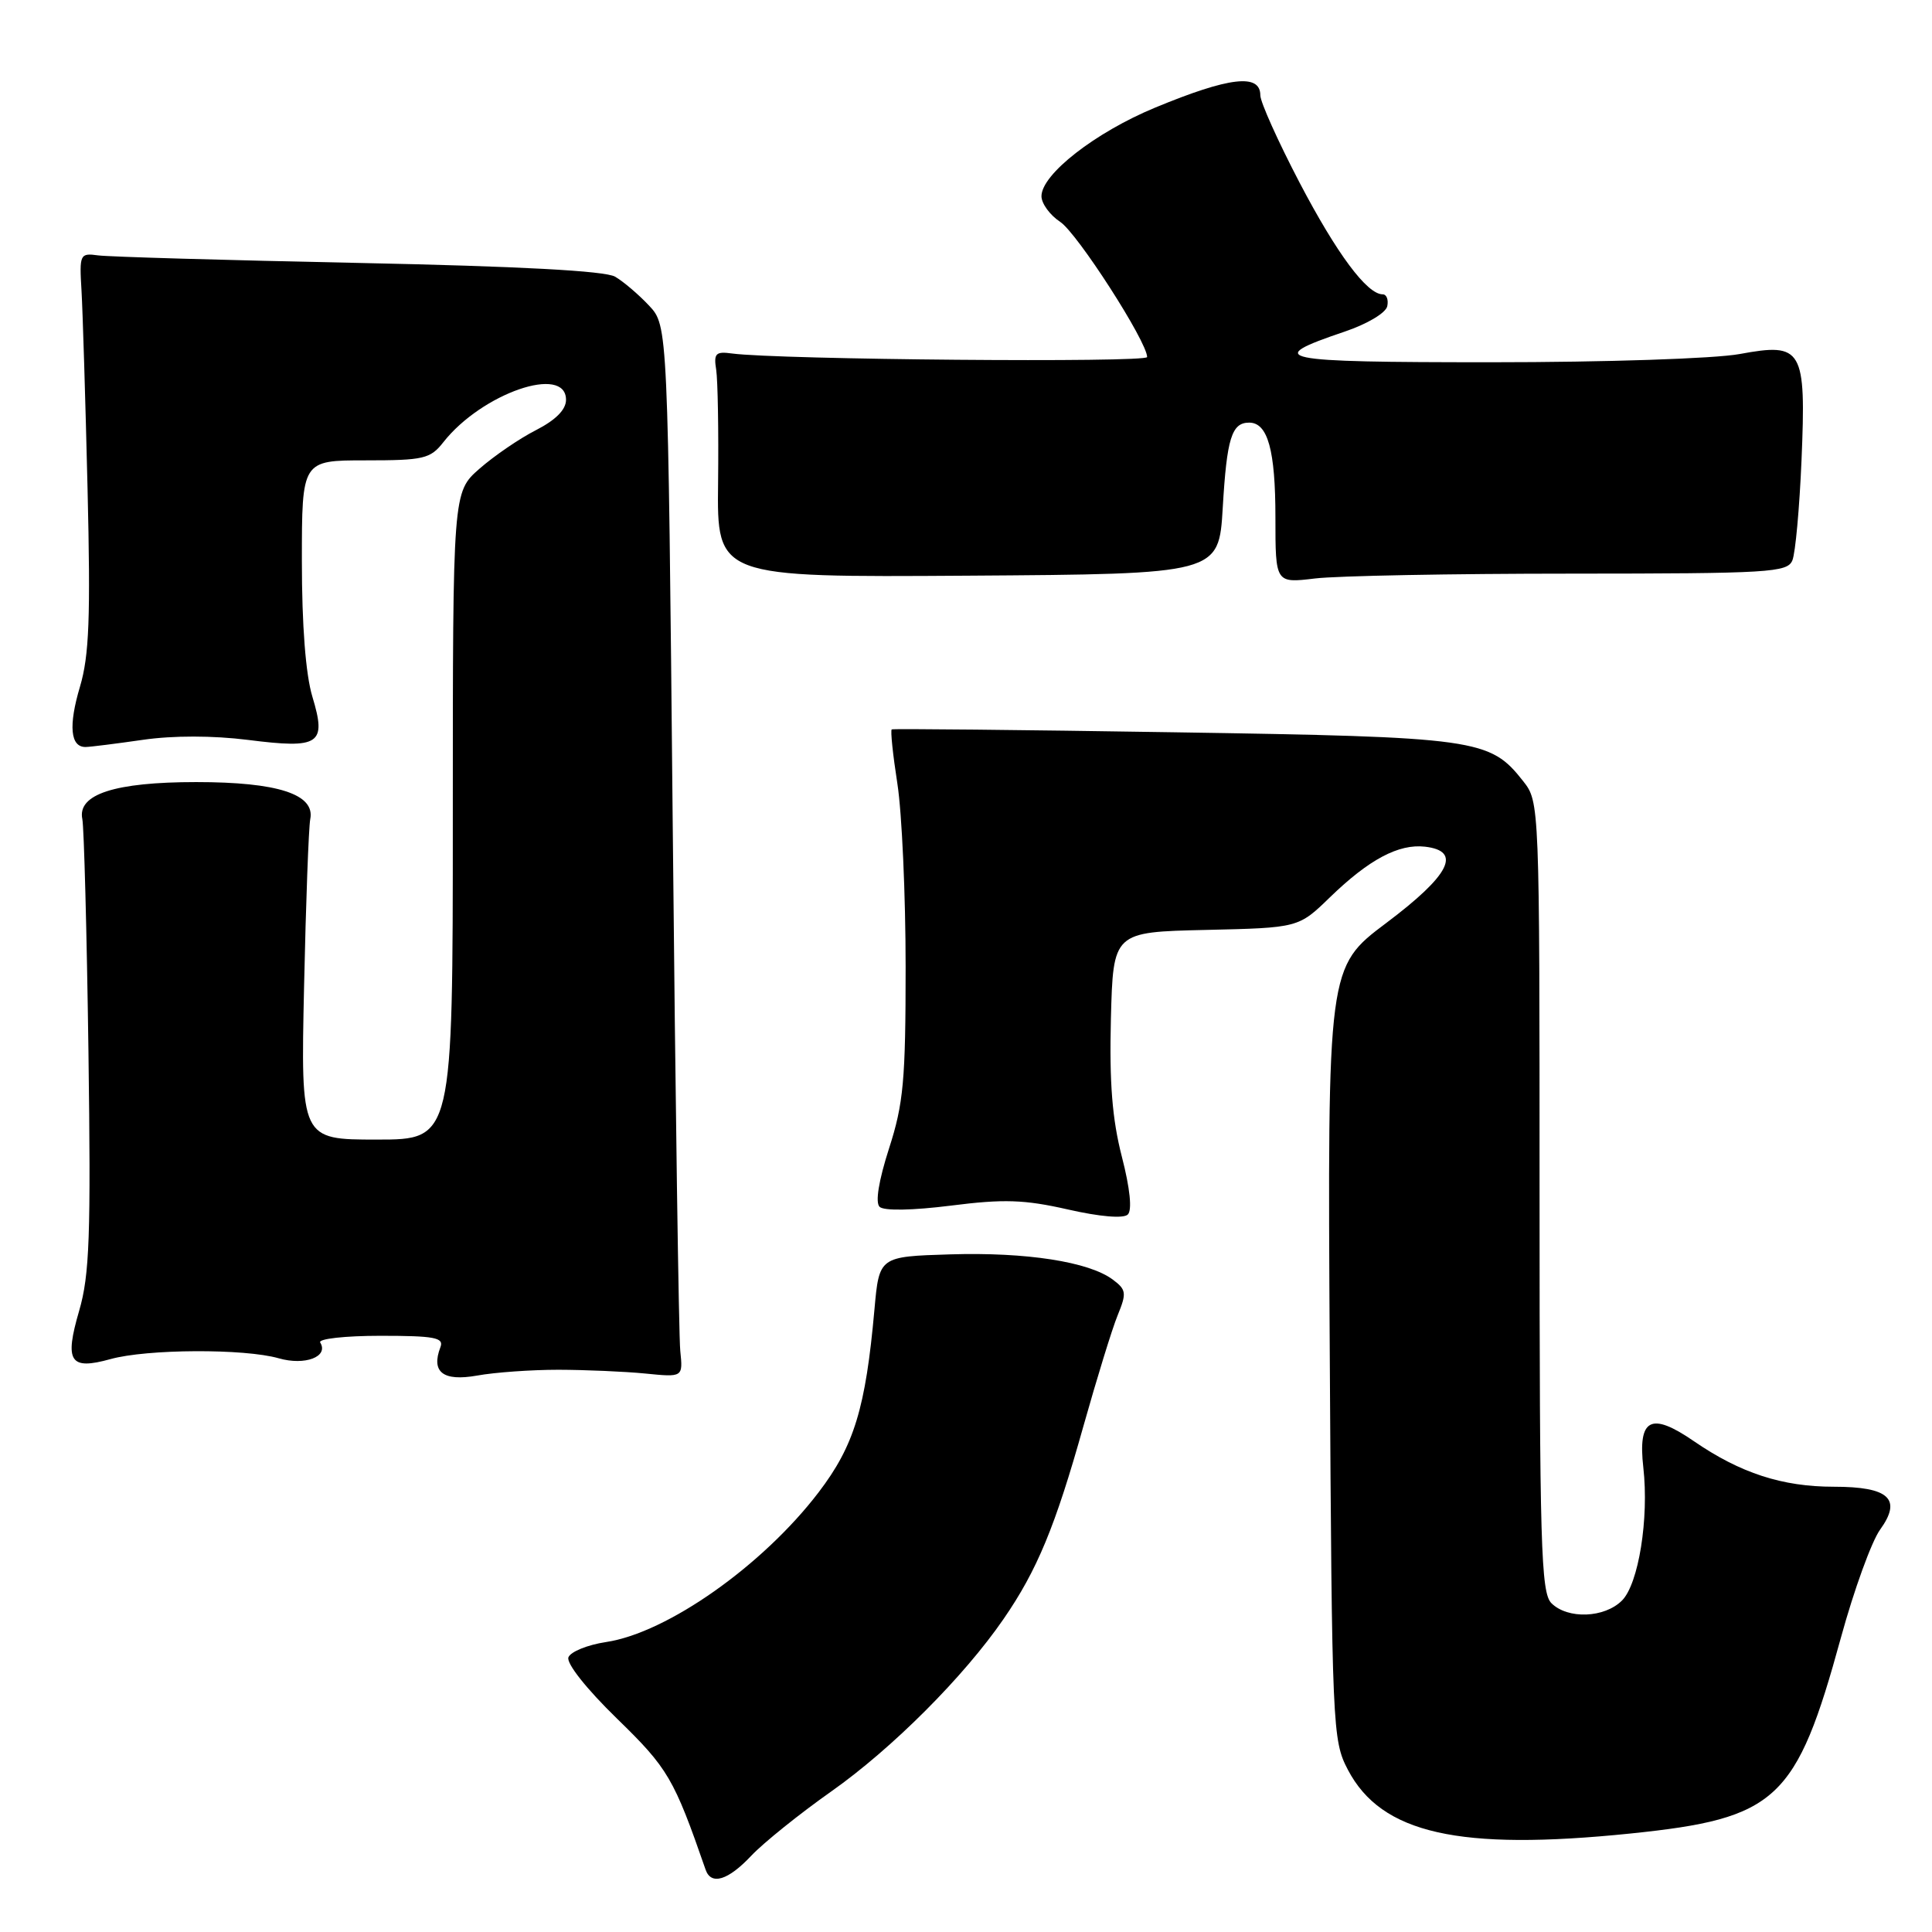 <?xml version="1.0" encoding="UTF-8" standalone="no"?>
<!DOCTYPE svg PUBLIC "-//W3C//DTD SVG 1.1//EN" "http://www.w3.org/Graphics/SVG/1.1/DTD/svg11.dtd" >
<svg xmlns="http://www.w3.org/2000/svg" xmlns:xlink="http://www.w3.org/1999/xlink" version="1.1" viewBox="0 0 256 256">
 <g >
 <path fill="currentColor"
d=" M 99.56 245.88 C 101.18 244.17 105.94 240.34 110.14 237.38 C 118.22 231.68 127.72 222.17 132.98 214.52 C 137.43 208.07 139.84 202.23 143.55 189.00 C 145.33 182.68 147.37 176.04 148.10 174.27 C 149.30 171.34 149.24 170.89 147.46 169.56 C 144.30 167.19 136.00 165.90 125.90 166.21 C 116.50 166.50 116.50 166.50 115.87 173.50 C 114.70 186.58 113.18 191.57 108.47 197.74 C 101.06 207.45 88.40 216.37 80.30 217.58 C 77.85 217.95 75.61 218.86 75.32 219.60 C 75.02 220.39 77.70 223.78 81.76 227.73 C 88.53 234.32 89.29 235.62 93.50 247.75 C 94.23 249.85 96.48 249.16 99.56 245.88 Z  M 216.05 242.95 C 235.47 240.95 238.01 238.59 243.93 217.00 C 245.66 210.68 248.00 204.24 249.12 202.69 C 252.06 198.62 250.31 197.00 243.00 197.00 C 236.14 197.00 230.60 195.19 224.44 190.96 C 218.75 187.04 217.01 187.95 217.75 194.46 C 218.51 201.22 217.12 209.88 214.92 212.08 C 212.60 214.40 207.73 214.58 205.57 212.43 C 204.18 211.04 204.00 204.77 204.00 158.56 C 204.00 106.43 203.99 106.26 201.83 103.51 C 197.41 97.89 195.78 97.66 155.50 97.03 C 135.15 96.71 118.35 96.54 118.16 96.65 C 117.97 96.76 118.31 100.00 118.91 103.86 C 119.51 107.72 120.00 118.64 120.00 128.12 C 120.00 143.14 119.72 146.24 117.80 152.18 C 116.43 156.45 115.96 159.34 116.55 159.91 C 117.12 160.46 120.91 160.39 126.00 159.75 C 133.01 158.86 135.73 158.95 141.50 160.26 C 145.76 161.23 148.87 161.49 149.44 160.93 C 150.03 160.36 149.74 157.48 148.65 153.26 C 147.37 148.28 146.99 143.47 147.20 135.00 C 147.50 123.50 147.50 123.50 159.78 123.22 C 172.06 122.94 172.06 122.94 176.23 118.89 C 181.40 113.88 185.33 111.79 188.82 112.19 C 193.75 112.76 192.13 115.95 183.70 122.29 C 175.90 128.15 175.90 128.15 176.20 179.32 C 176.49 229.05 176.56 230.61 178.60 234.50 C 183.04 242.97 193.30 245.28 216.05 242.95 Z  M 74.00 181.50 C 77.58 181.51 82.75 181.73 85.50 182.00 C 90.50 182.50 90.50 182.50 90.14 179.00 C 89.94 177.07 89.49 145.72 89.14 109.33 C 88.50 43.16 88.50 43.16 86.00 40.49 C 84.62 39.02 82.60 37.30 81.50 36.66 C 80.17 35.89 68.79 35.28 47.50 34.84 C 29.90 34.48 14.38 34.03 13.00 33.84 C 10.59 33.51 10.51 33.68 10.80 38.50 C 10.96 41.25 11.32 53.04 11.60 64.70 C 12.01 81.82 11.82 86.87 10.60 90.98 C 9.05 96.18 9.32 99.02 11.36 98.98 C 11.99 98.97 15.40 98.54 18.94 98.03 C 22.95 97.45 28.21 97.46 32.85 98.04 C 42.38 99.25 43.30 98.63 41.39 92.31 C 40.50 89.35 40.00 82.86 40.00 74.34 C 40.00 61.00 40.00 61.00 48.43 61.00 C 56.14 61.00 57.02 60.80 58.75 58.59 C 63.85 52.11 75.00 48.26 75.00 52.98 C 75.00 54.28 73.64 55.65 71.03 56.99 C 68.84 58.10 65.47 60.41 63.53 62.11 C 60.00 65.21 60.00 65.21 60.00 108.10 C 60.00 151.00 60.00 151.00 49.93 151.00 C 39.85 151.00 39.85 151.00 40.29 130.75 C 40.53 119.61 40.90 109.62 41.11 108.54 C 41.77 105.24 36.80 103.63 26.00 103.63 C 15.19 103.63 10.22 105.25 10.91 108.54 C 11.13 109.62 11.50 123.46 11.72 139.30 C 12.05 163.74 11.87 168.94 10.49 173.68 C 8.52 180.45 9.25 181.58 14.63 180.09 C 19.47 178.74 32.39 178.68 36.93 179.98 C 40.41 180.98 43.59 179.77 42.43 177.89 C 42.13 177.40 45.71 177.00 50.41 177.00 C 57.58 177.00 58.85 177.24 58.36 178.50 C 57.09 181.82 58.71 183.07 63.22 182.27 C 65.58 181.84 70.42 181.50 74.00 181.50 Z  M 162.02 67.28 C 162.56 58.07 163.20 56.00 165.52 56.00 C 167.99 56.00 169.00 59.64 169.00 68.57 C 169.00 77.28 169.00 77.28 174.25 76.65 C 177.14 76.30 192.39 76.01 208.14 76.01 C 234.48 76.00 236.84 75.86 237.50 74.25 C 237.90 73.29 238.44 67.33 238.71 61.00 C 239.33 46.18 238.85 45.37 230.52 46.91 C 227.21 47.52 212.80 48.00 197.62 48.00 C 169.05 48.00 167.27 47.63 178.18 43.94 C 181.17 42.93 183.64 41.46 183.82 40.57 C 184.00 39.71 183.73 39.00 183.21 39.00 C 181.13 39.00 177.12 33.60 172.19 24.18 C 169.34 18.72 167.00 13.52 167.00 12.63 C 167.00 9.71 162.90 10.19 153.06 14.26 C 145.12 17.55 138.00 23.10 138.00 26.00 C 138.00 26.97 139.12 28.50 140.48 29.40 C 142.74 30.88 152.00 45.28 152.00 47.31 C 152.00 48.08 103.12 47.66 97.00 46.84 C 94.83 46.54 94.55 46.83 94.90 49.00 C 95.11 50.38 95.23 57.12 95.15 64.00 C 95.00 76.50 95.00 76.50 128.25 76.28 C 161.50 76.06 161.50 76.06 162.02 67.28 Z "/>
</g>
</svg>